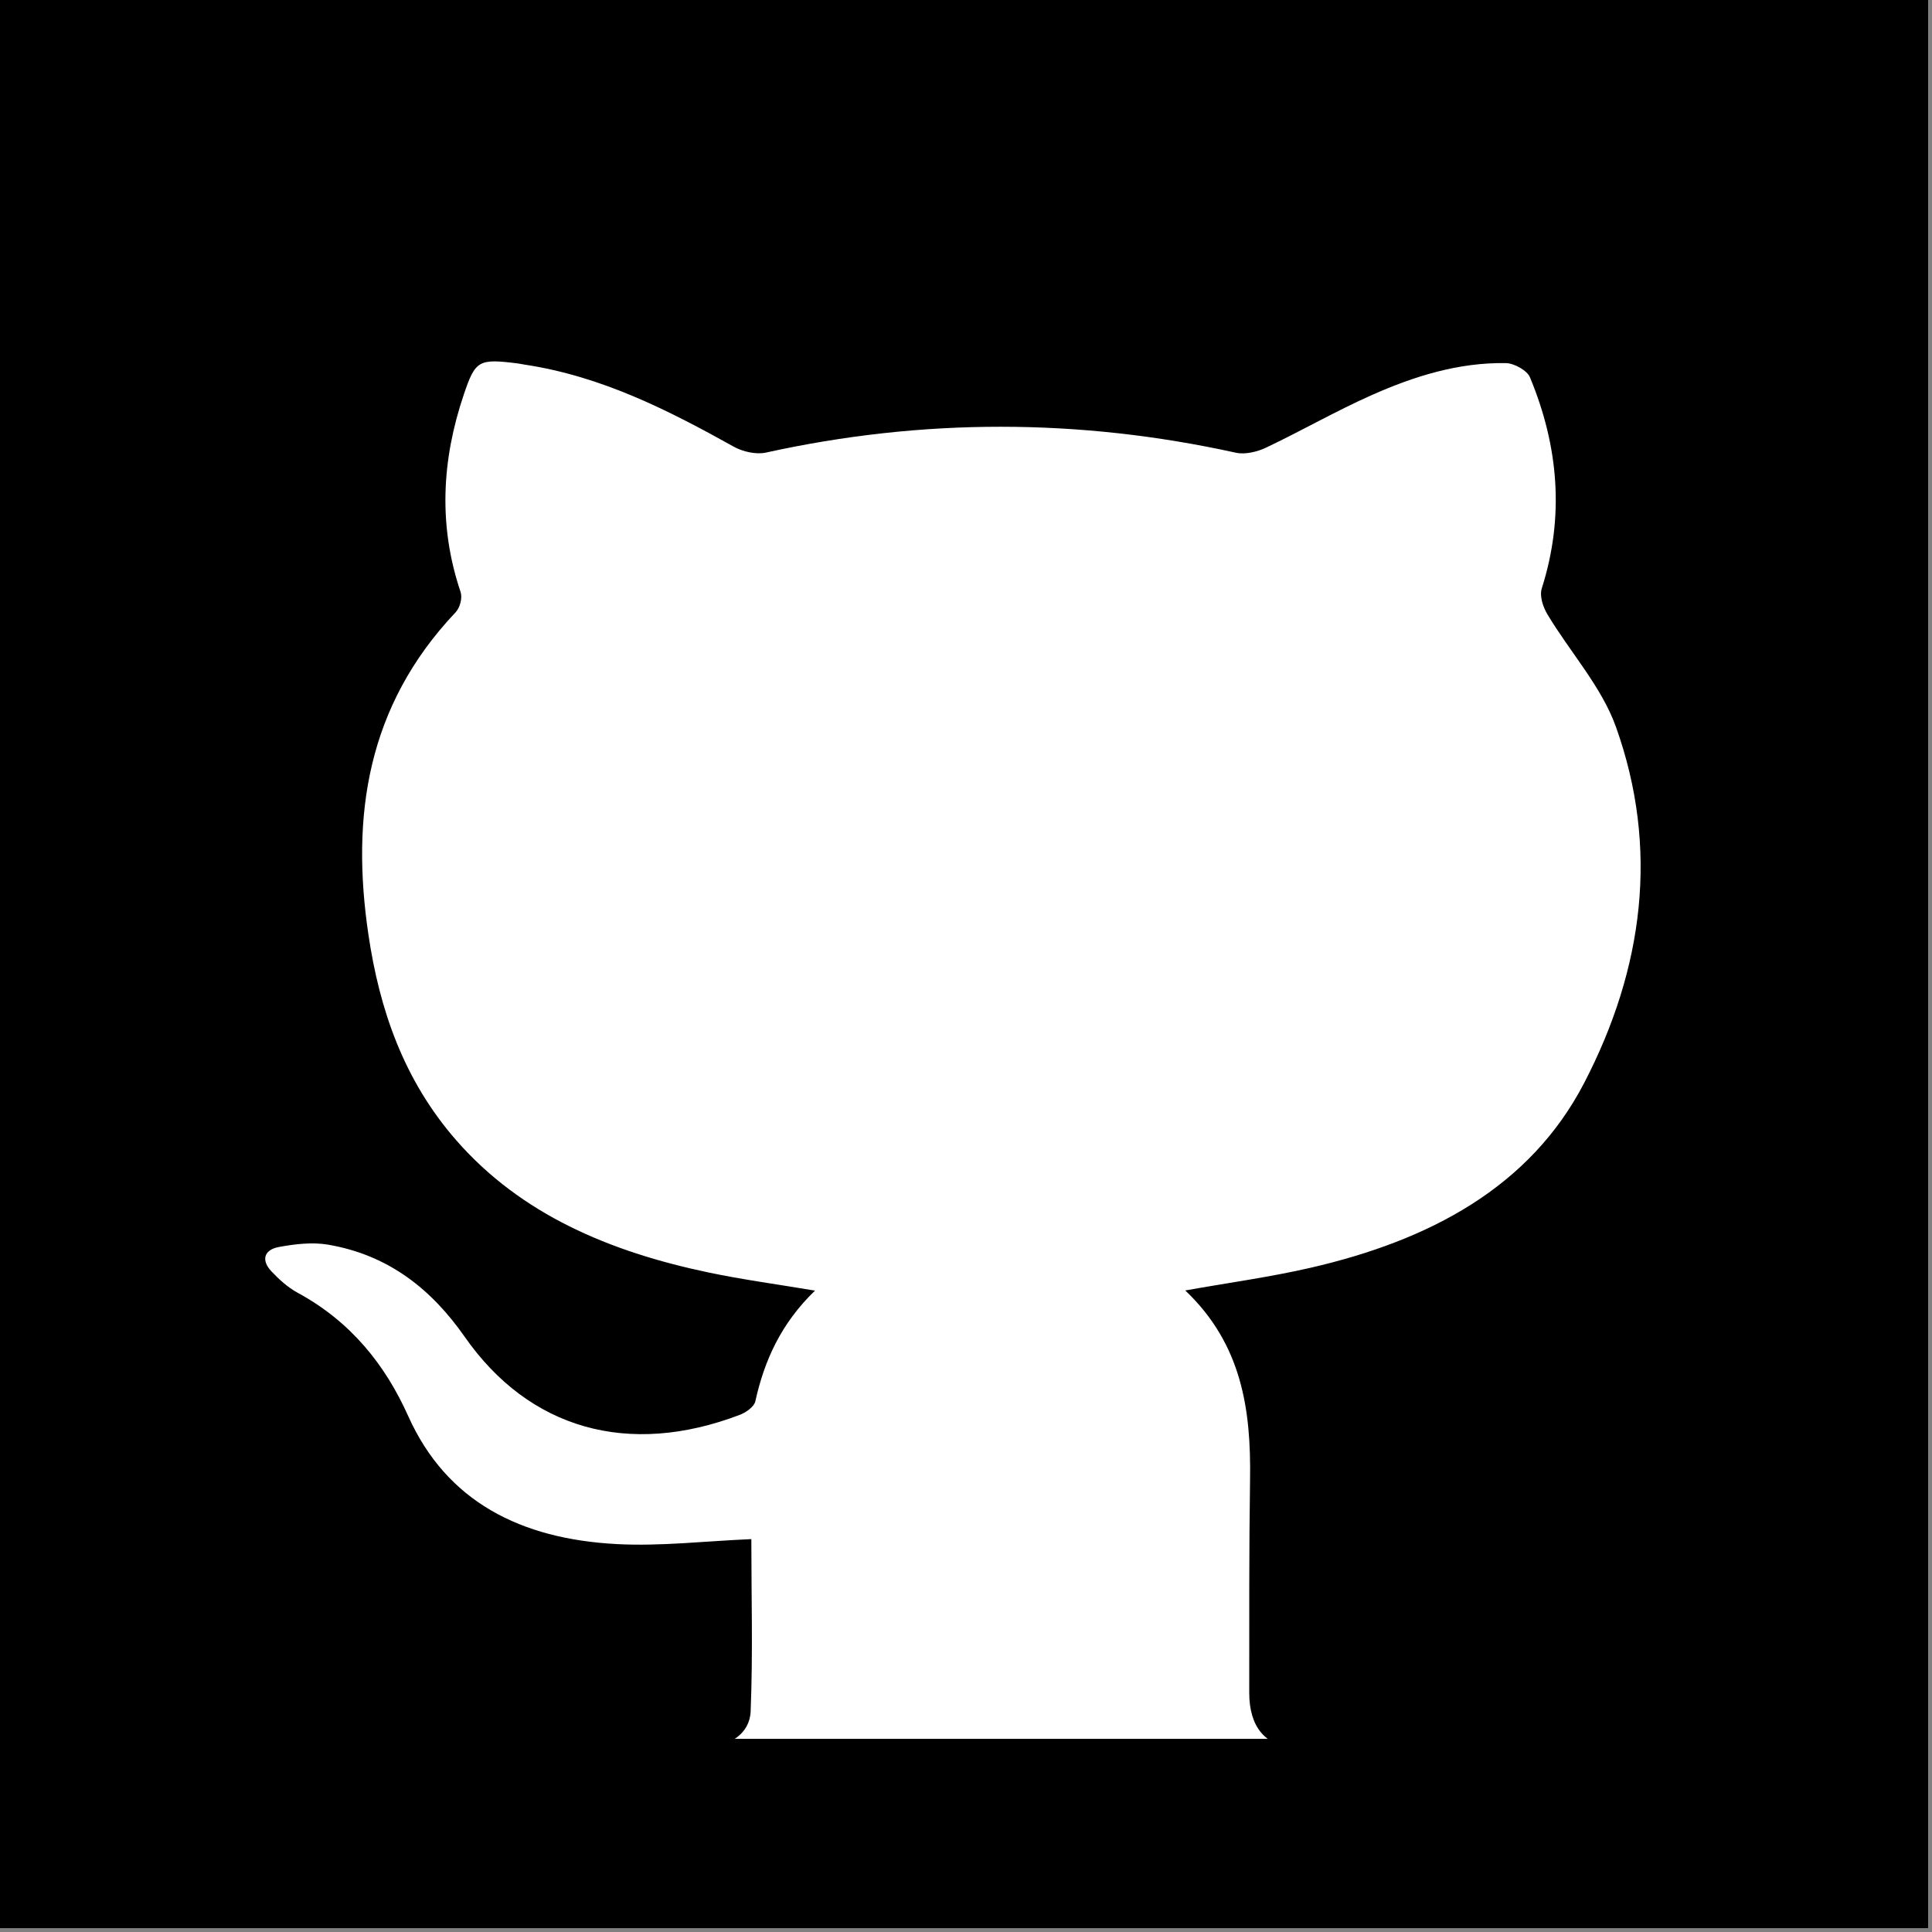 <?xml version="1.0" encoding="UTF-8" standalone="no"?>
<!DOCTYPE svg PUBLIC "-//W3C//DTD SVG 1.1//EN" "http://www.w3.org/Graphics/SVG/1.1/DTD/svg11.dtd">
<svg width="100%" height="100%" viewBox="0 0 491 491" version="1.1" xmlns="http://www.w3.org/2000/svg" xmlns:xlink="http://www.w3.org/1999/xlink" xml:space="preserve" style="fill-rule:evenodd;clip-rule:evenodd;stroke-linecap:round;stroke-linejoin:round;stroke-miterlimit:1.5;">
    <rect x="0" y="0" width="491" height="491" fill="#808080" stroke="none"/>
    <g transform="matrix(1,0,0,1,-1019.02,0)">
        <g id="Artboard3" transform="matrix(1,0,0,1,193.695,-6.678)">
            <rect x="825.322" y="6.678" width="490.017" height="490.017" style="fill:white;"/>
            <clipPath id="_clip1">
                <rect x="825.322" y="6.678" width="490.017" height="490.017"/>
            </clipPath>
            <g clip-path="url(#_clip1)">
                <g transform="matrix(10.555,0,0,12.057,-4271.47,-7198.79)">
                    <g transform="matrix(1.104,0,0,0.99,-49.756,-79.284)">
                        <rect x="481.625" y="682.61" width="45.25" height="42.875"/>
                    </g>
                    <g transform="matrix(1,0,0,0.902,0.712,-17.512)">
                        <rect x="486.875" y="686.485" width="38.75" height="36" style="fill:white;stroke:white;stroke-width:0.22px;"/>
                    </g>
                    <g transform="matrix(0.078,0,0,0.062,484.653,599.234)">
                        <path d="M550.99,0L17.051,0C8.948,0 2.381,6.567 2.381,14.67L2.381,606.819C2.381,614.923 8.948,621.489 17.051,621.489L194.549,568.034L194.549,567.905C202.56,567.813 208.698,563.328 208.98,555.739C209.708,536.014 209.194,516.247 209.194,497.177C194.898,497.844 181.25,499.65 167.756,498.872C137.994,497.158 115.124,484.459 103.263,455.316C96.237,438.051 85.65,423.284 69.162,413.43C66.083,411.588 63.391,408.876 61.035,406.122C57.956,402.53 58.532,398.84 63.397,397.854C68.305,396.856 73.667,396.159 78.507,397.064C97.516,400.632 110.661,412.554 120.723,428.411C140.619,459.782 171.244,469.385 205.699,454.898C207.62,454.09 210.062,452.132 210.424,450.345C213.202,436.458 218.392,423.796 228.851,412.695C217.223,410.541 206.452,408.956 195.889,406.507C165.472,399.469 138.147,386.807 118.165,361.659C101.862,341.145 94.407,317.131 90.98,291.573C85.613,251.542 90.417,214.07 117.908,182.08C119.297,180.464 120.05,177.153 119.432,175.14C112.547,152.643 113.599,130.335 120.423,108.089C124.004,96.406 125.001,95.824 136.923,97.452C137.652,97.55 138.361,97.733 139.084,97.856C162.982,101.81 183.552,113.382 203.815,125.806C206.539,127.477 210.688,128.517 213.681,127.789C262.078,116.045 310.383,116.094 358.774,127.832C361.583,128.511 365.335,127.544 368.021,126.137C379.037,120.378 389.582,113.683 400.739,108.223C413.719,101.877 427.391,97.103 442.11,97.366C444.686,97.415 448.671,99.875 449.533,102.152C458.389,125.616 460.256,149.527 453.199,173.946C452.446,176.553 453.566,180.268 454.968,182.838C461.933,195.617 471.657,207.41 476.064,220.965C489.498,262.281 484.602,303.194 466.315,342.025C449.558,377.619 418.481,395.655 381.694,404.958C369.27,408.098 356.541,410.007 343.138,412.639C360.702,430.987 363.456,453.379 363.144,476.831C362.82,501.023 362.906,525.222 362.893,549.42C362.887,561.14 368.003,567.615 376.932,567.994C376.926,568.031 565.655,621.486 565.655,621.486L565.655,14.67C565.653,6.567 559.087,0 550.99,0L550.99,0Z" style="fill-rule:nonzero;"/>
                    </g>
                </g>
            </g>
        </g>
    </g>
</svg>
